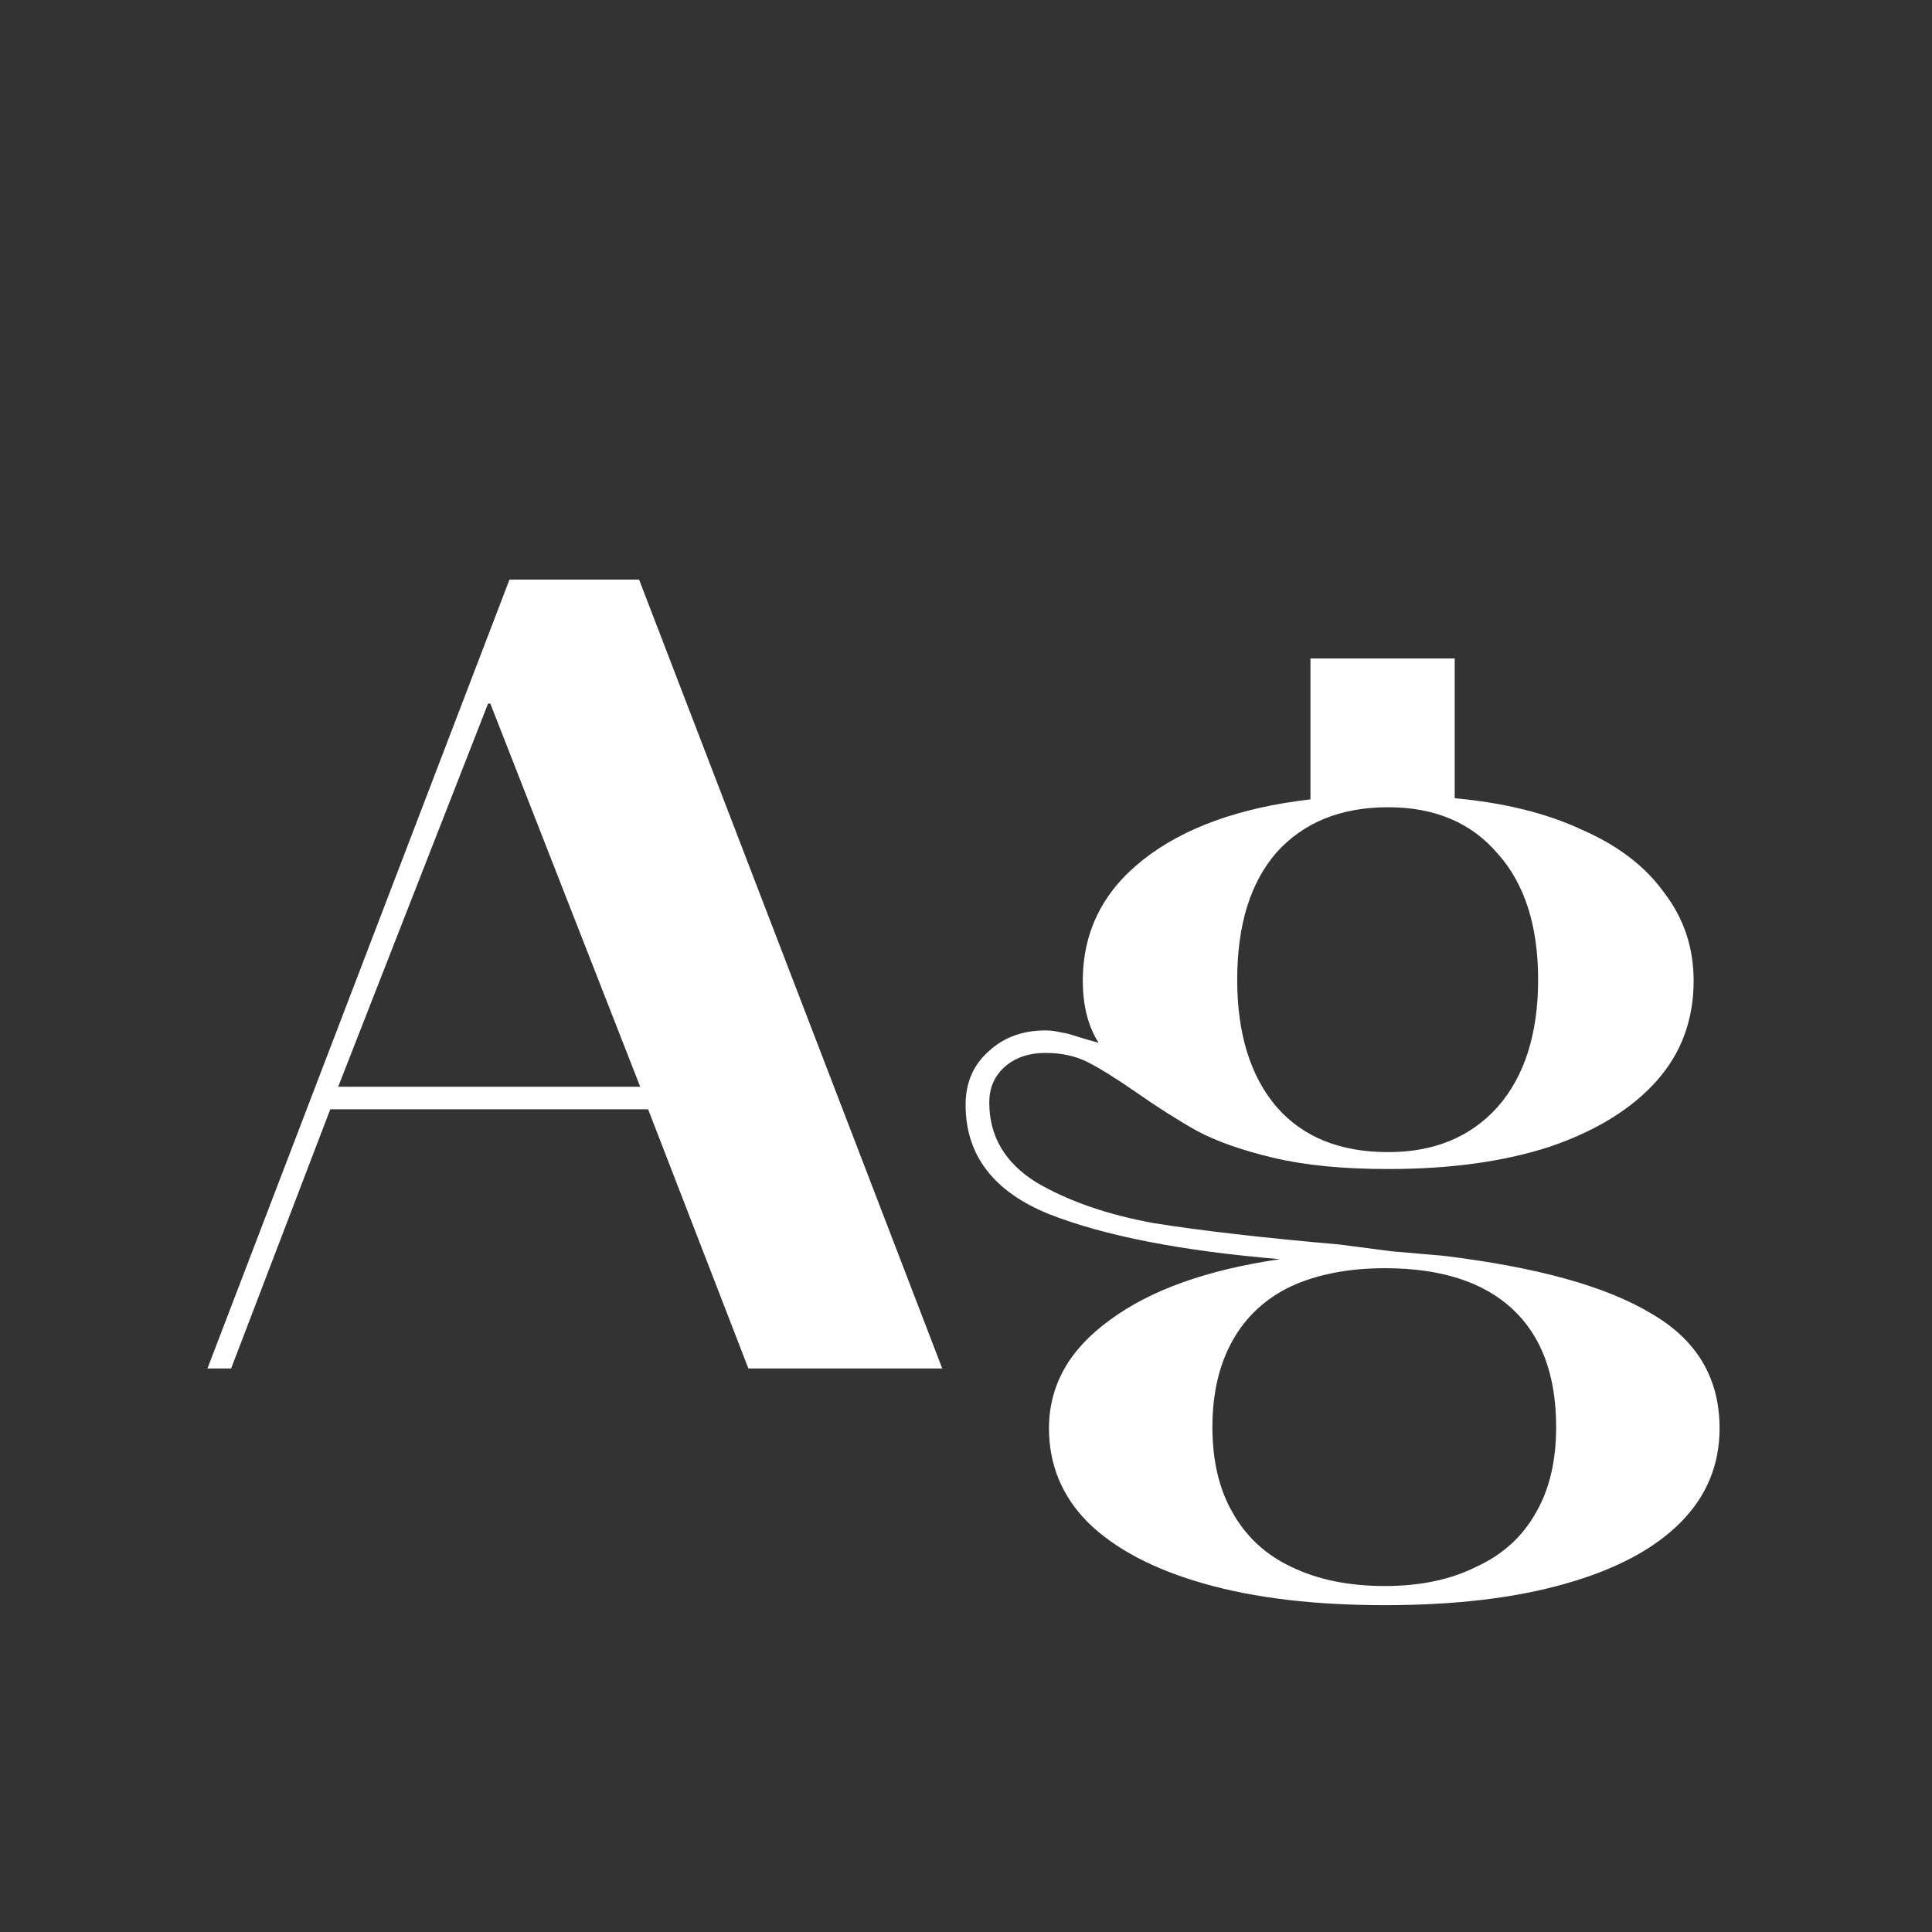 <svg width="24" height="24" viewBox="0 0 24 24" fill="none" xmlns="http://www.w3.org/2000/svg">
<rect x="0" y="0" width="24" height="24" fill="#333333" stroke="none"/>
<path d="M6.329 7.2H7.939L11.705 17H9.297L8.051 13.78H4.103L2.871 17H2.577L6.329 7.2ZM7.953 13.5L6.091 8.74H6.063L4.201 13.5H7.953ZM17.203 19.94C16.335 19.94 15.588 19.852 14.963 19.674C14.338 19.497 13.857 19.245 13.521 18.918C13.194 18.591 13.031 18.2 13.031 17.742C13.031 17.21 13.283 16.762 13.787 16.398C14.291 16.025 14.996 15.773 15.901 15.642C14.678 15.54 13.722 15.353 13.031 15.082C12.341 14.802 11.995 14.35 11.995 13.724C11.995 13.454 12.088 13.234 12.275 13.066C12.462 12.889 12.7 12.8 12.989 12.8C13.036 12.8 13.082 12.805 13.129 12.814C13.176 12.823 13.223 12.833 13.269 12.842C13.335 12.861 13.395 12.88 13.451 12.898C13.517 12.917 13.582 12.935 13.647 12.954C13.517 12.749 13.451 12.492 13.451 12.184C13.451 11.578 13.698 11.078 14.193 10.686C14.697 10.285 15.393 10.033 16.279 9.93V8.18H18.071V9.916C18.687 9.972 19.215 10.103 19.653 10.308C20.101 10.504 20.442 10.765 20.675 11.092C20.918 11.409 21.039 11.774 21.039 12.184C21.039 12.669 20.885 13.085 20.577 13.43C20.269 13.775 19.831 14.046 19.261 14.242C18.692 14.429 18.02 14.522 17.245 14.522C16.685 14.522 16.209 14.476 15.817 14.382C15.425 14.289 15.108 14.177 14.865 14.046C14.632 13.915 14.375 13.752 14.095 13.556C13.852 13.388 13.656 13.267 13.507 13.192C13.358 13.117 13.185 13.08 12.989 13.08C12.774 13.08 12.602 13.141 12.471 13.262C12.35 13.374 12.289 13.519 12.289 13.696C12.289 14.116 12.485 14.447 12.877 14.69C13.278 14.924 13.764 15.091 14.333 15.194C14.912 15.287 15.682 15.376 16.643 15.46C16.858 15.488 17.073 15.516 17.287 15.544C17.502 15.563 17.716 15.582 17.931 15.6C19.088 15.74 19.947 15.978 20.507 16.314C21.076 16.641 21.361 17.117 21.361 17.742C21.361 18.2 21.198 18.591 20.871 18.918C20.544 19.245 20.069 19.497 19.443 19.674C18.818 19.852 18.071 19.94 17.203 19.94ZM17.203 19.702C17.642 19.702 18.02 19.623 18.337 19.464C18.664 19.315 18.911 19.091 19.079 18.792C19.247 18.503 19.331 18.148 19.331 17.728C19.331 17.084 19.149 16.594 18.785 16.258C18.421 15.922 17.894 15.754 17.203 15.754C16.755 15.754 16.368 15.829 16.041 15.978C15.724 16.128 15.481 16.352 15.313 16.65C15.145 16.949 15.061 17.308 15.061 17.728C15.061 18.148 15.145 18.503 15.313 18.792C15.481 19.091 15.724 19.315 16.041 19.464C16.368 19.623 16.755 19.702 17.203 19.702ZM17.245 14.312C17.814 14.312 18.267 14.126 18.603 13.752C18.939 13.37 19.107 12.842 19.107 12.17C19.107 11.498 18.939 10.976 18.603 10.602C18.276 10.22 17.824 10.028 17.245 10.028C16.657 10.028 16.195 10.215 15.859 10.588C15.533 10.961 15.369 11.489 15.369 12.17C15.369 12.842 15.533 13.37 15.859 13.752C16.186 14.126 16.648 14.312 17.245 14.312Z" fill="white"/>
</svg>
